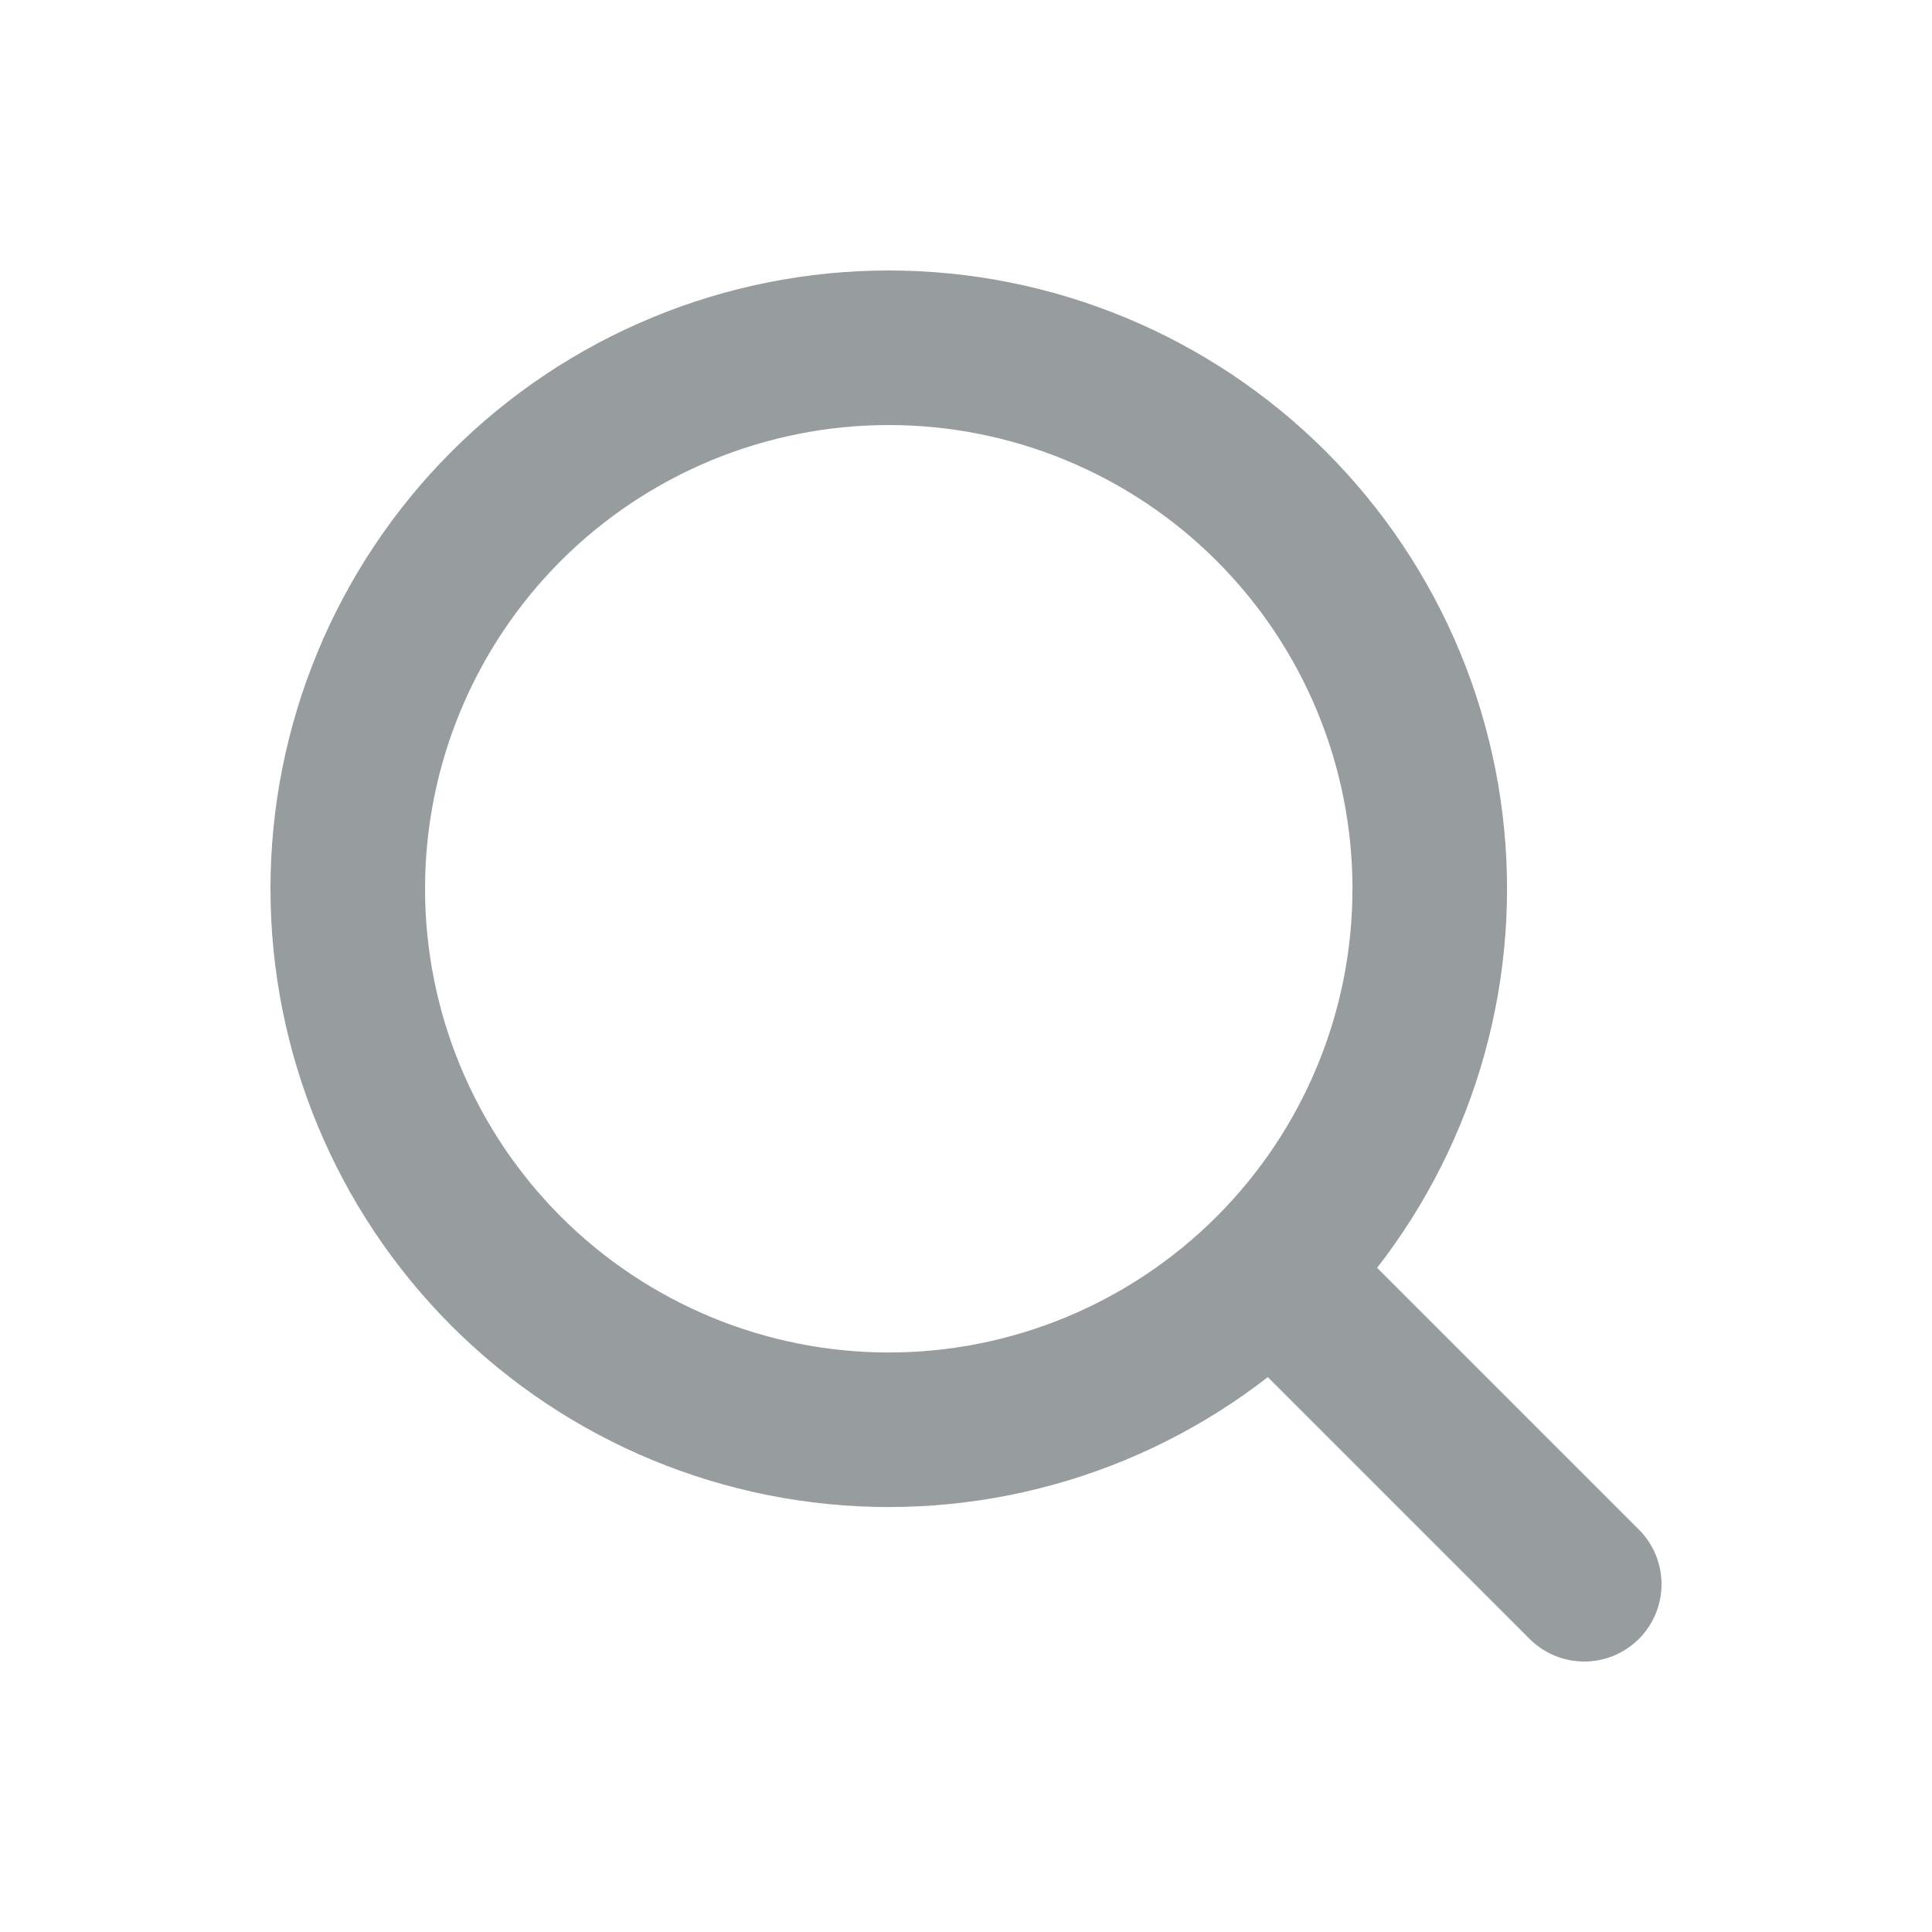 <svg width="25" height="25" viewBox="0 0 25 25" fill="none" xmlns="http://www.w3.org/2000/svg">
<g id="majesticons:search-line">
<path id="Vector" d="M20.5 20.5L16.45 16.45M16.45 16.45C17.1 15.8 17.616 15.029 17.968 14.179C18.32 13.33 18.501 12.42 18.501 11.5C18.501 10.581 18.32 9.671 17.968 8.821C17.616 7.972 17.1 7.2 16.45 6.55C15.8 5.9 15.029 5.385 14.179 5.033C13.33 4.681 12.42 4.5 11.5 4.5C10.581 4.5 9.671 4.681 8.821 5.033C7.972 5.385 7.2 5.9 6.55 6.55C5.238 7.863 4.5 9.644 4.5 11.5C4.5 13.357 5.238 15.137 6.55 16.45C7.863 17.763 9.644 18.501 11.5 18.501C13.357 18.501 15.137 17.763 16.45 16.45Z" stroke="#979C9E" stroke-width="2" stroke-linecap="round" stroke-linejoin="round"/>
</g>
</svg>
